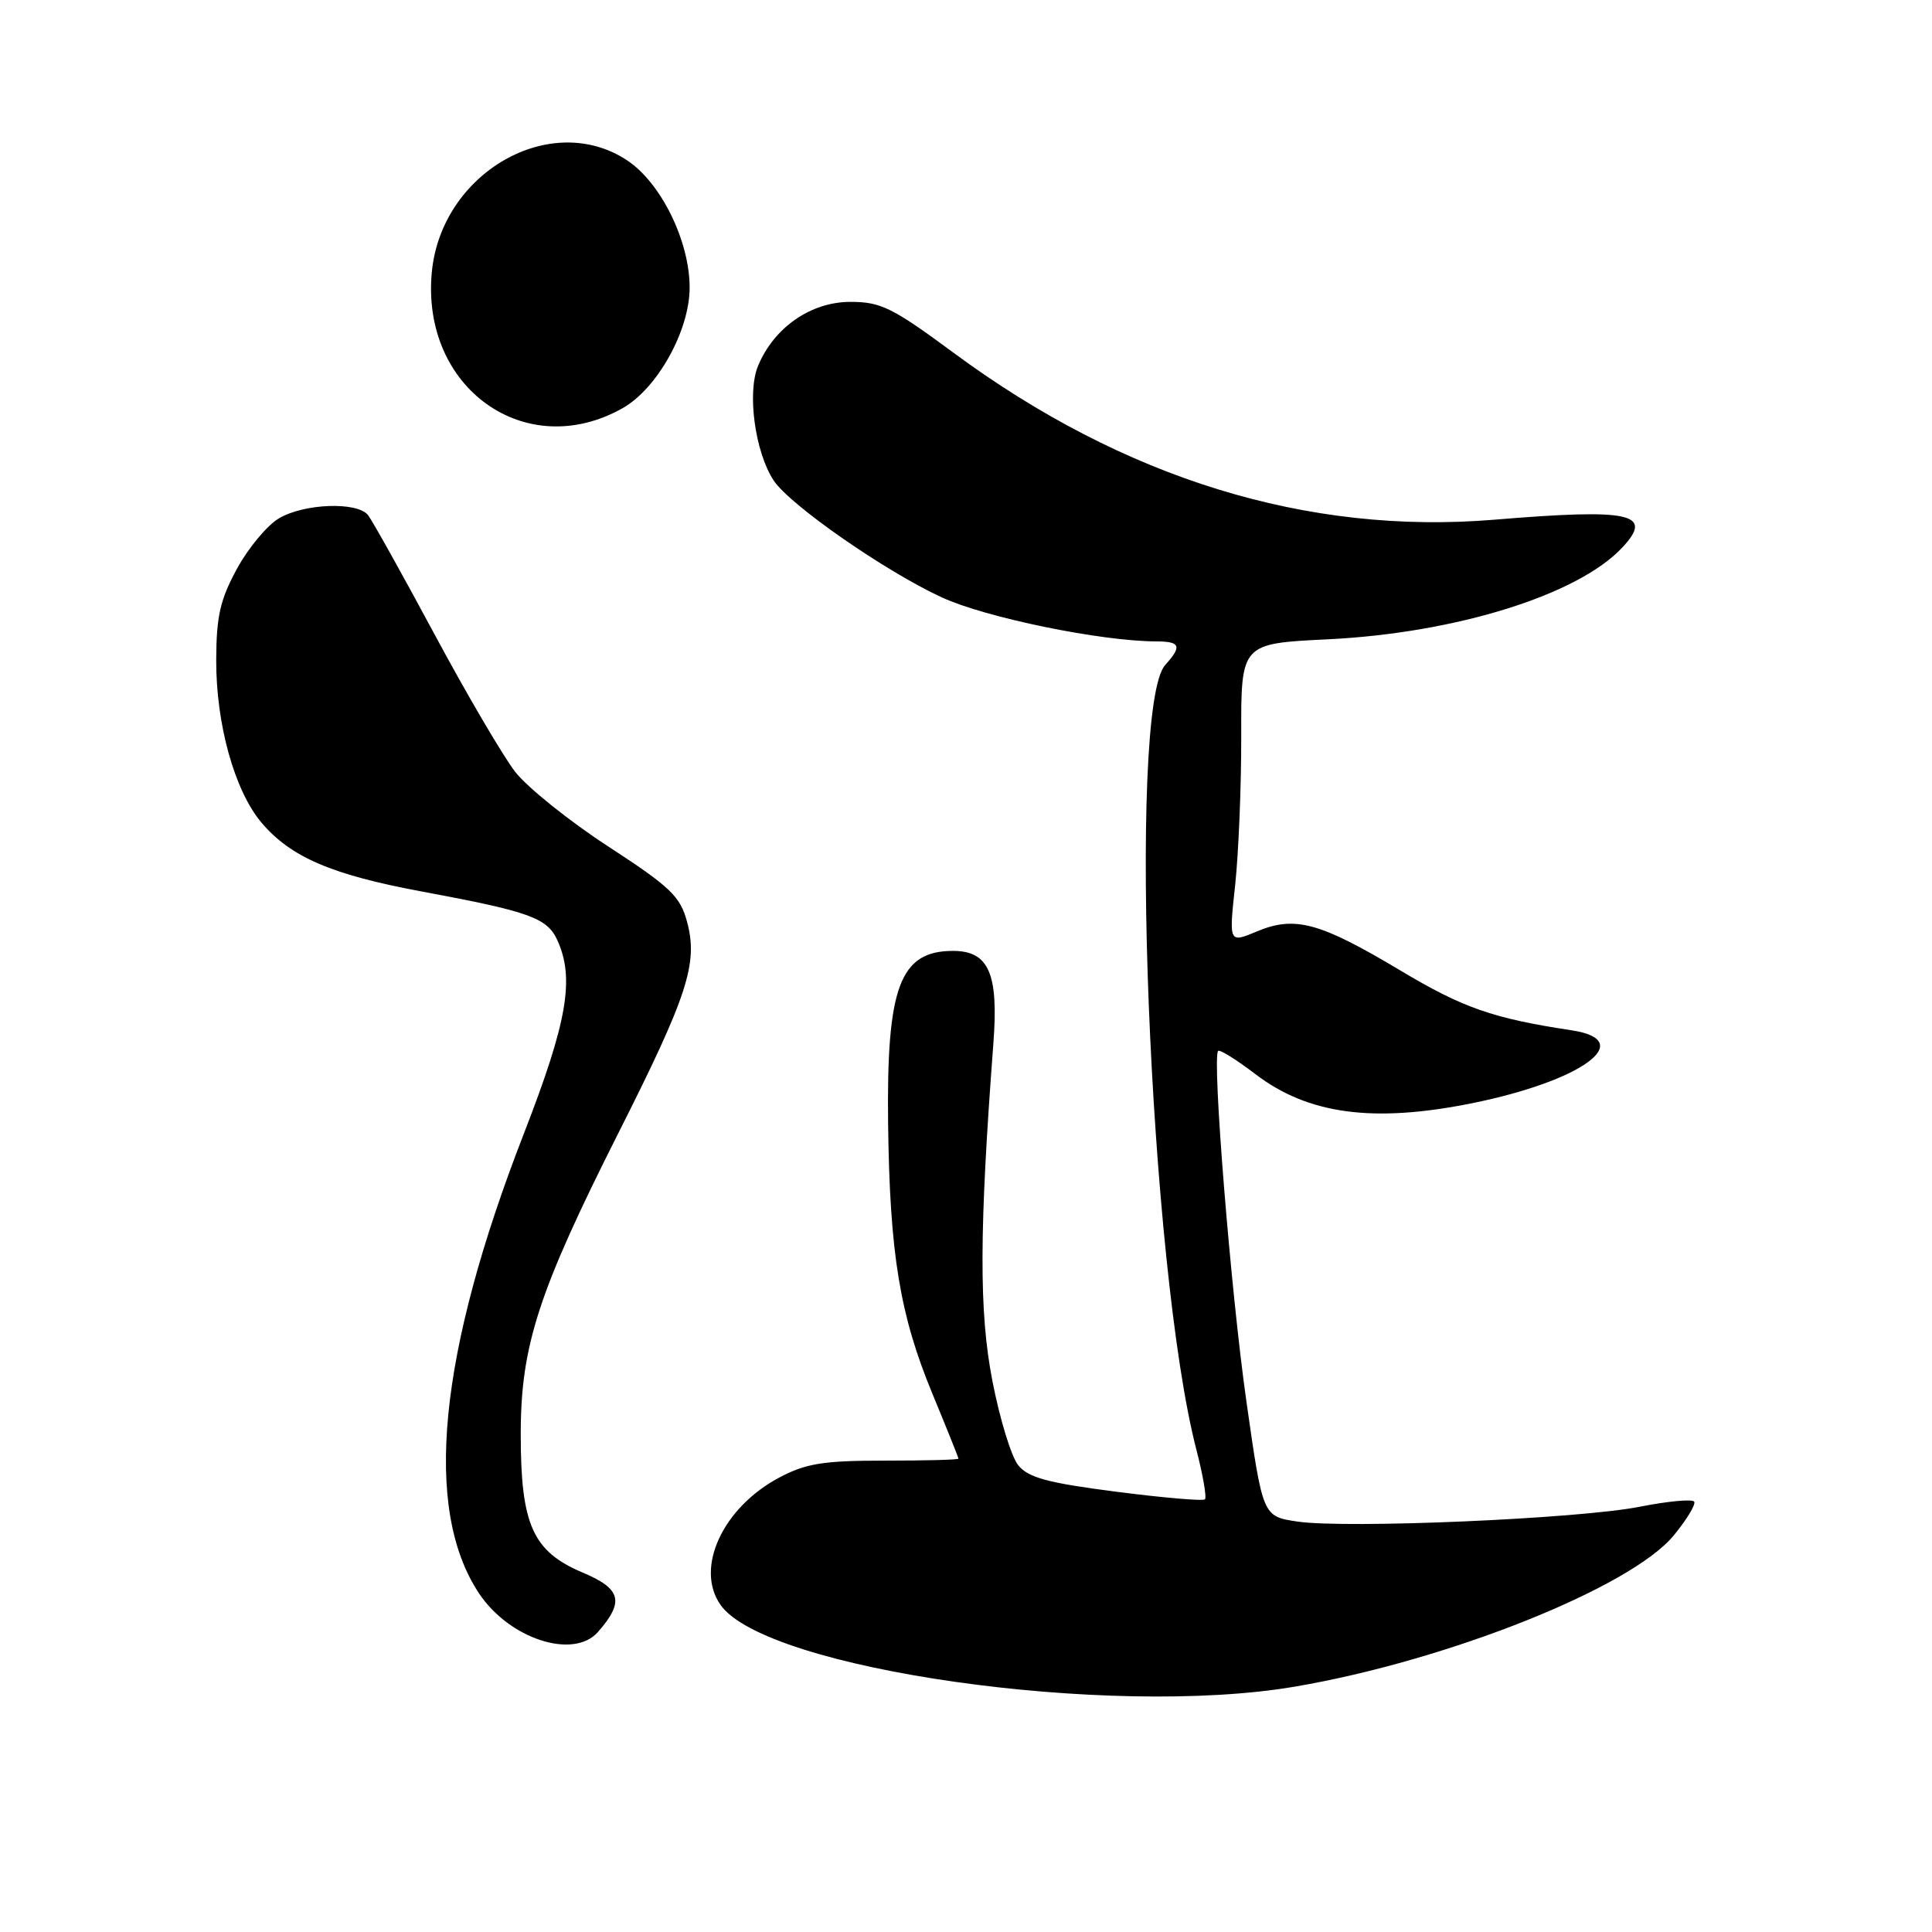 <?xml version="1.0" encoding="UTF-8" standalone="no"?>
<!DOCTYPE svg PUBLIC "-//W3C//DTD SVG 1.1//EN" "http://www.w3.org/Graphics/SVG/1.1/DTD/svg11.dtd" >
<svg xmlns="http://www.w3.org/2000/svg" xmlns:xlink="http://www.w3.org/1999/xlink" version="1.1" viewBox="0 0 256 256">
 <g >
 <path fill="currentColor"
d=" M 171.62 223.48 C 191.88 220.02 216.10 210.35 221.78 203.45 C 223.50 201.36 224.72 199.35 224.49 198.98 C 224.26 198.61 221.02 198.91 217.28 199.65 C 209.20 201.25 178.37 202.58 171.89 201.61 C 167.32 200.93 167.32 200.93 165.15 185.66 C 163.08 171.12 160.58 140.08 161.41 139.25 C 161.63 139.04 163.85 140.42 166.35 142.33 C 173.33 147.66 181.96 148.82 195.02 146.19 C 209.63 143.24 217.01 137.85 208.25 136.52 C 197.81 134.94 193.85 133.56 185.50 128.56 C 174.85 122.20 171.58 121.31 166.52 123.43 C 162.83 124.97 162.83 124.97 163.67 117.23 C 164.12 112.98 164.49 104.05 164.47 97.39 C 164.44 85.27 164.44 85.27 175.97 84.71 C 192.90 83.88 209.11 78.83 214.97 72.54 C 219.19 68.03 216.11 67.36 198.05 68.86 C 173.24 70.92 148.95 63.43 126.36 46.75 C 118.24 40.75 116.71 40.00 112.69 40.00 C 107.45 40.00 102.58 43.37 100.45 48.47 C 98.97 52.01 100.04 59.89 102.51 63.66 C 104.63 66.89 117.29 75.70 124.80 79.16 C 130.62 81.84 145.90 84.98 153.25 84.99 C 156.41 85.00 156.64 85.63 154.40 88.11 C 149.33 93.71 152.28 167.99 158.53 192.10 C 159.40 195.47 159.91 198.42 159.66 198.67 C 159.41 198.92 154.12 198.46 147.90 197.66 C 138.81 196.49 136.25 195.80 134.92 194.15 C 134.01 193.03 132.47 188.01 131.50 182.99 C 129.71 173.80 129.75 163.12 131.63 138.22 C 132.33 129.00 131.02 126.00 126.28 126.00 C 119.23 126.00 117.45 130.77 117.68 149.00 C 117.90 166.15 119.23 174.25 123.55 184.68 C 125.45 189.27 127.00 193.14 127.00 193.28 C 127.00 193.43 122.61 193.54 117.25 193.54 C 109.09 193.54 106.81 193.91 103.28 195.77 C 95.77 199.75 92.05 207.77 95.47 212.65 C 101.46 221.21 147.02 227.69 171.62 223.48 Z  M 79.23 216.25 C 82.76 212.22 82.33 210.53 77.20 208.37 C 70.58 205.57 69.00 202.04 69.00 190.03 C 69.00 178.34 71.32 171.20 81.95 150.11 C 91.13 131.91 92.52 127.64 91.04 122.15 C 90.13 118.76 88.85 117.54 80.61 112.17 C 75.44 108.81 69.89 104.35 68.27 102.28 C 66.66 100.20 61.83 91.97 57.55 84.00 C 53.27 76.03 49.31 68.94 48.76 68.25 C 47.32 66.45 40.30 66.71 36.97 68.68 C 35.40 69.60 32.90 72.61 31.40 75.36 C 29.17 79.45 28.67 81.66 28.65 87.43 C 28.62 95.94 31.07 104.74 34.63 108.98 C 38.49 113.56 43.92 115.90 55.84 118.12 C 70.17 120.78 72.50 121.62 73.85 124.58 C 76.17 129.66 75.17 135.40 69.43 150.17 C 58.07 179.37 56.06 199.89 63.44 211.08 C 67.44 217.15 75.98 219.94 79.23 216.25 Z  M 82.49 54.09 C 87.11 51.48 91.38 43.80 91.38 38.10 C 91.38 31.95 87.59 24.22 83.10 21.25 C 73.00 14.56 58.49 22.86 57.22 36.04 C 55.75 51.40 69.65 61.33 82.49 54.09 Z "/>
</g>
</svg>